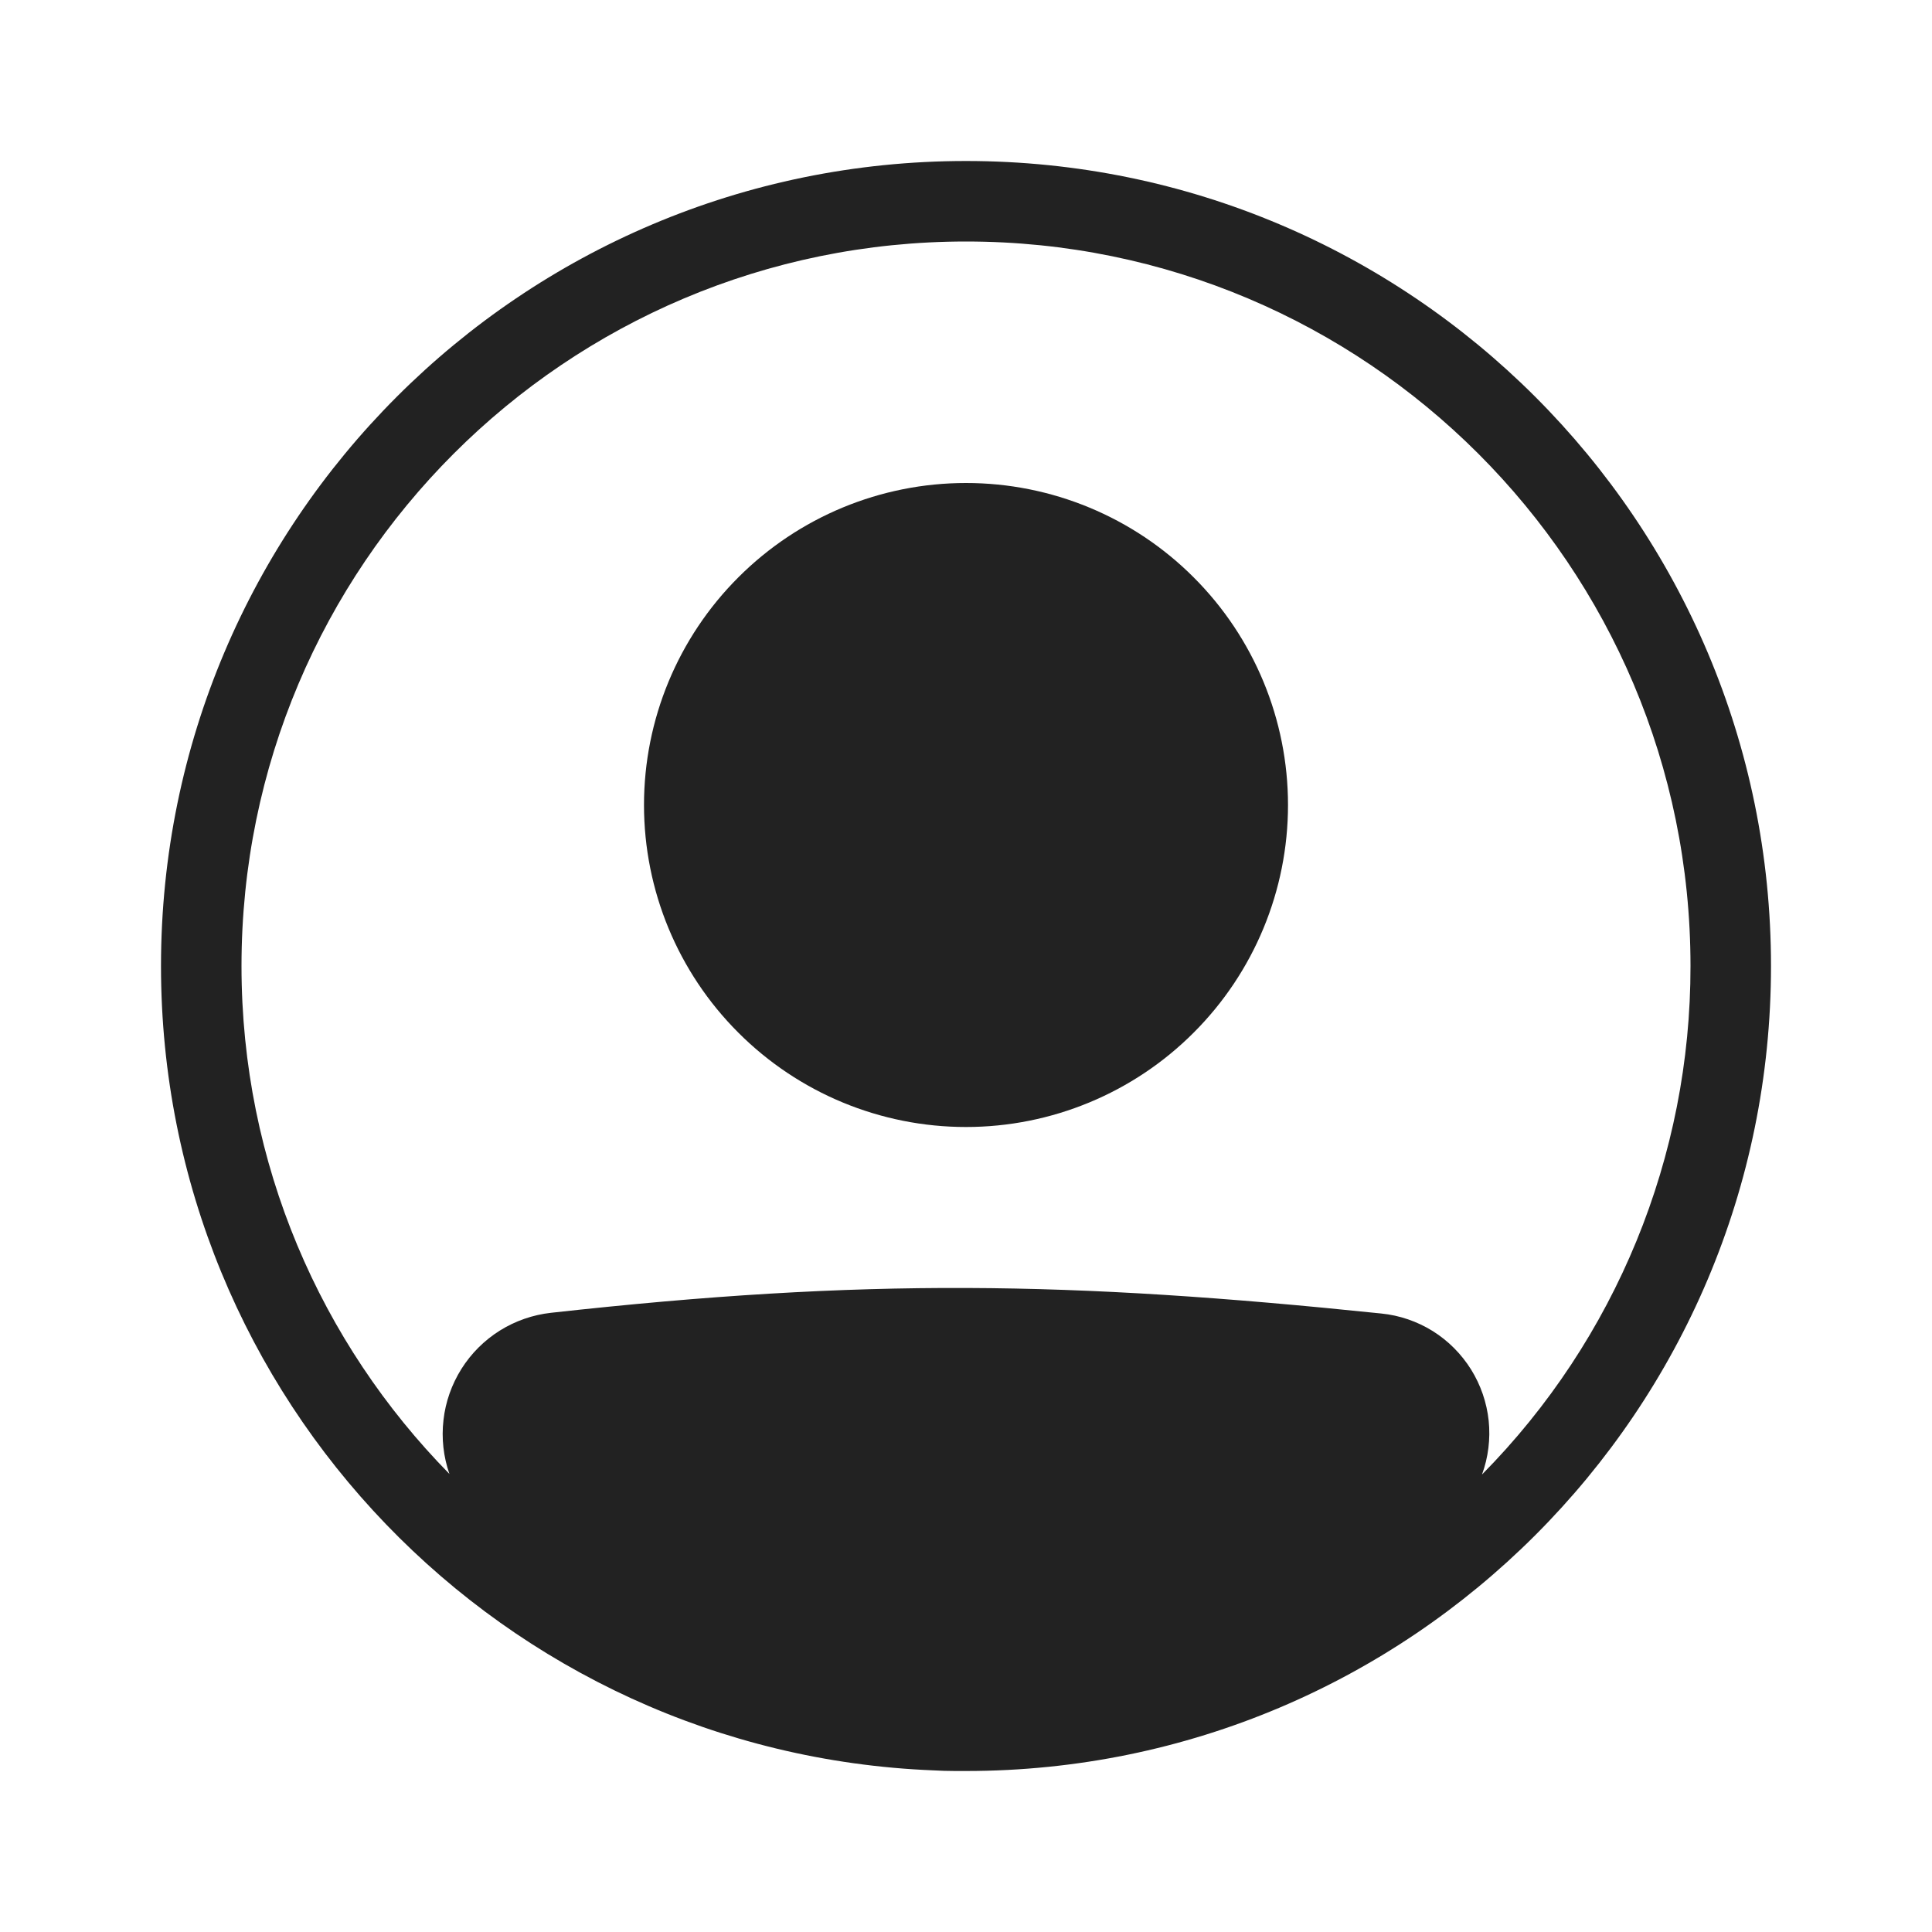<svg width="24" height="24" viewBox="0 0 24 24" fill="none" xmlns="http://www.w3.org/2000/svg">
<path d="M16 10C16 11.061 15.579 12.078 14.828 12.828C14.078 13.579 13.061 14 12 14C10.939 14 9.922 13.579 9.172 12.828C8.421 12.078 8 11.061 8 10C8 8.939 8.421 7.922 9.172 7.172C9.922 6.421 10.939 6 12 6C13.061 6 14.078 6.421 14.828 7.172C15.579 7.922 16 8.939 16 10Z" fill="#222222"/>
<path fill-rule="evenodd" clip-rule="evenodd" d="M11.592 21.992C6.258 21.778 2 17.386 2 12C2 6.477 6.477 2 12 2C17.523 2 22 6.477 22 12C22 17.523 17.523 22 12 22H11.863C11.772 22 11.682 21.997 11.592 21.992ZM5.583 18.31C5.508 18.095 5.483 17.866 5.509 17.641C5.534 17.415 5.611 17.198 5.732 17.005C5.853 16.813 6.016 16.65 6.209 16.529C6.401 16.409 6.619 16.333 6.845 16.308C10.742 15.876 13.281 15.915 17.16 16.317C17.387 16.34 17.605 16.415 17.798 16.535C17.991 16.656 18.153 16.819 18.274 17.012C18.394 17.205 18.469 17.423 18.493 17.649C18.516 17.875 18.488 18.104 18.41 18.317C20.072 16.636 21.003 14.365 21 12C21 7.029 16.971 3 12 3C7.029 3 3 7.029 3 12C3 14.458 3.986 16.686 5.583 18.31Z" fill="#222222"/>
</svg>
